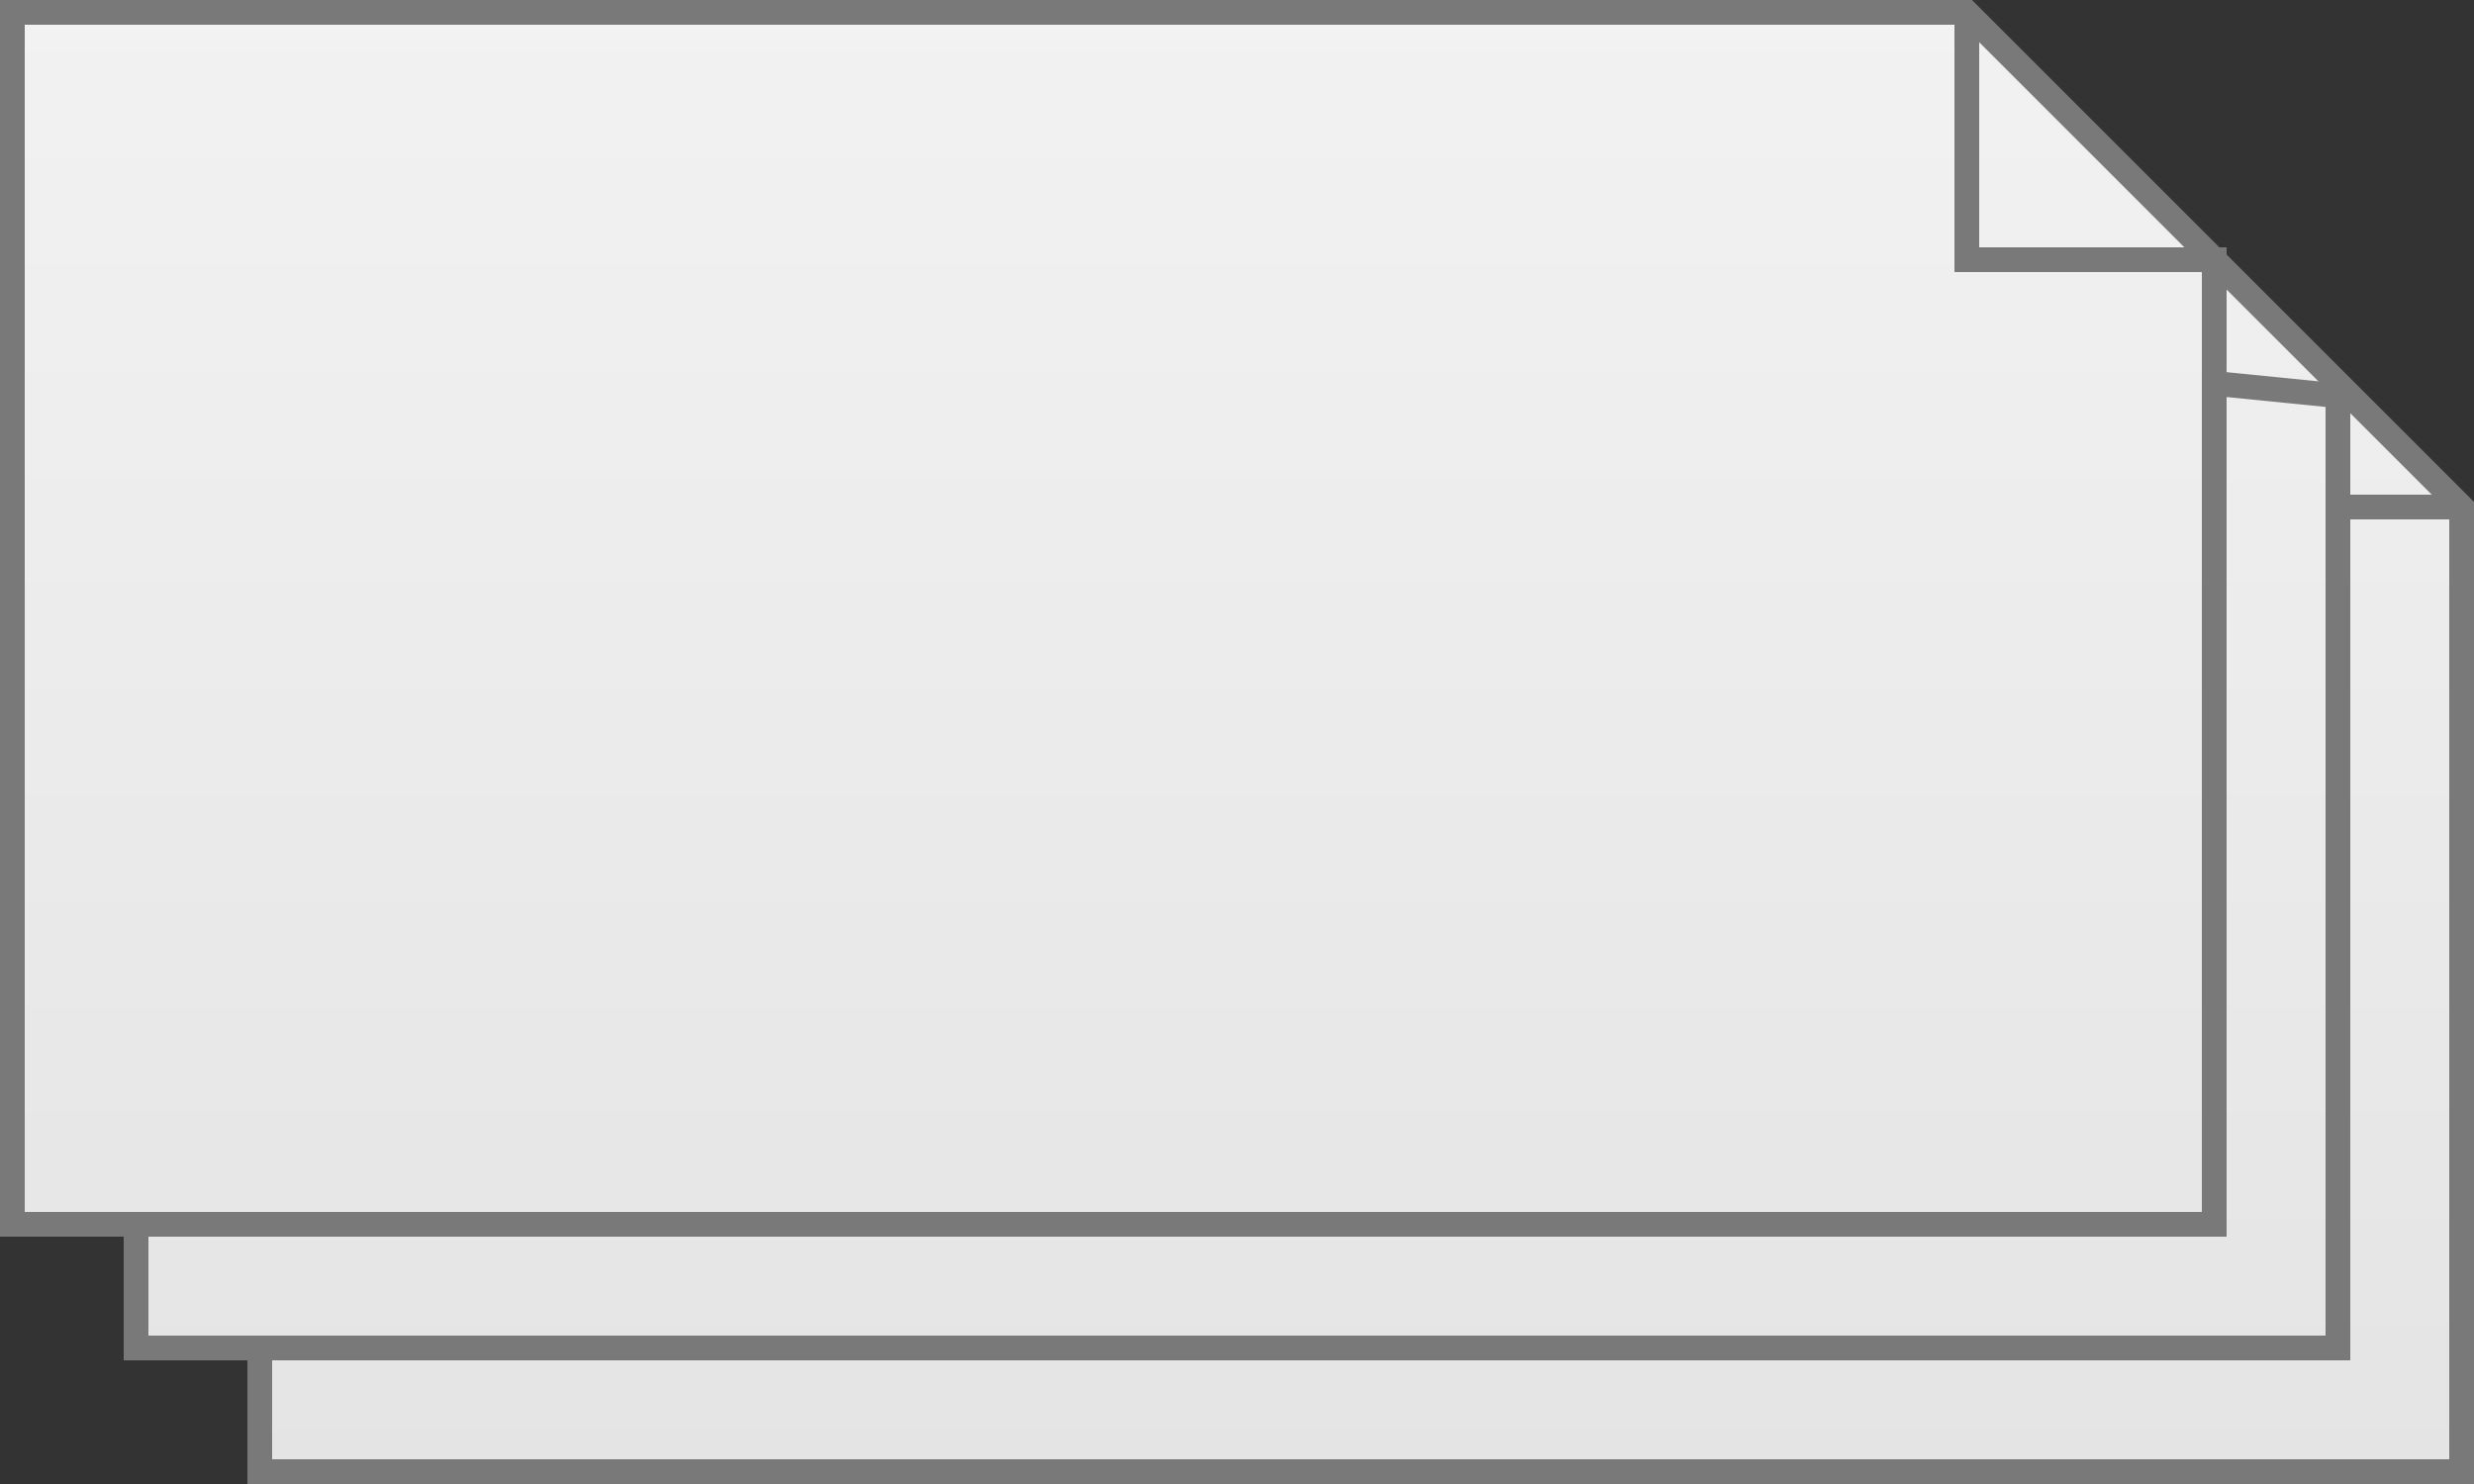 ﻿<?xml version="1.0" encoding="utf-8"?>
<svg version="1.1" xmlns:xlink="http://www.w3.org/1999/xlink" width="100px" height="60px" xmlns="http://www.w3.org/2000/svg">
  <rect width="100%" height="100%" fill="#333333" stroke="none"/>
  <defs>
    <linearGradient gradientUnits="userSpaceOnUse" x1="621" y1="458" x2="621" y2="518" id="LinearGradient764">
      <stop id="Stop765" stop-color="#ffffff" offset="0" />
      <stop id="Stop766" stop-color="#f2f2f2" offset="0" />
      <stop id="Stop767" stop-color="#e4e4e4" offset="1" />
      <stop id="Stop768" stop-color="#ffffff" offset="1" />
    </linearGradient>
  </defs>
  <g transform="matrix(1 0 0 1 -571 -458 )">
    <path d="M 581.5 517.5  L 670.5 517.5  L 670.5 478.5  L 650.5 458.5  L 571.5 458.5  L 571.5 507.5  L 576.5 507.5  L 576.5 512.5  L 581.5 512.5  L 581.5 517.5  Z " fill-rule="nonzero" fill="url(#LinearGradient764)" stroke="none" />
    <path d="M 581.5 517.5  L 670.5 517.5  L 670.5 478.5  L 650.5 458.5  L 571.5 458.5  L 571.5 507.5  L 576.5 507.5  L 576.5 512.5  L 581.5 512.5  L 581.5 517.5  Z " stroke-width="1" stroke="#797979" fill="none" />
    <path d="M 660.5 473.5  L 665.5 474  L 665.5 512.5  L 582 512.5  M 650.5 459  L 650.5 468.5  L 660.5 468.5  L 660.5 507.5  L 577 507.5  M 670 478.5  L 665.5 478.5  " stroke-width="1" stroke="#797979" fill="none" />
  </g>
</svg>